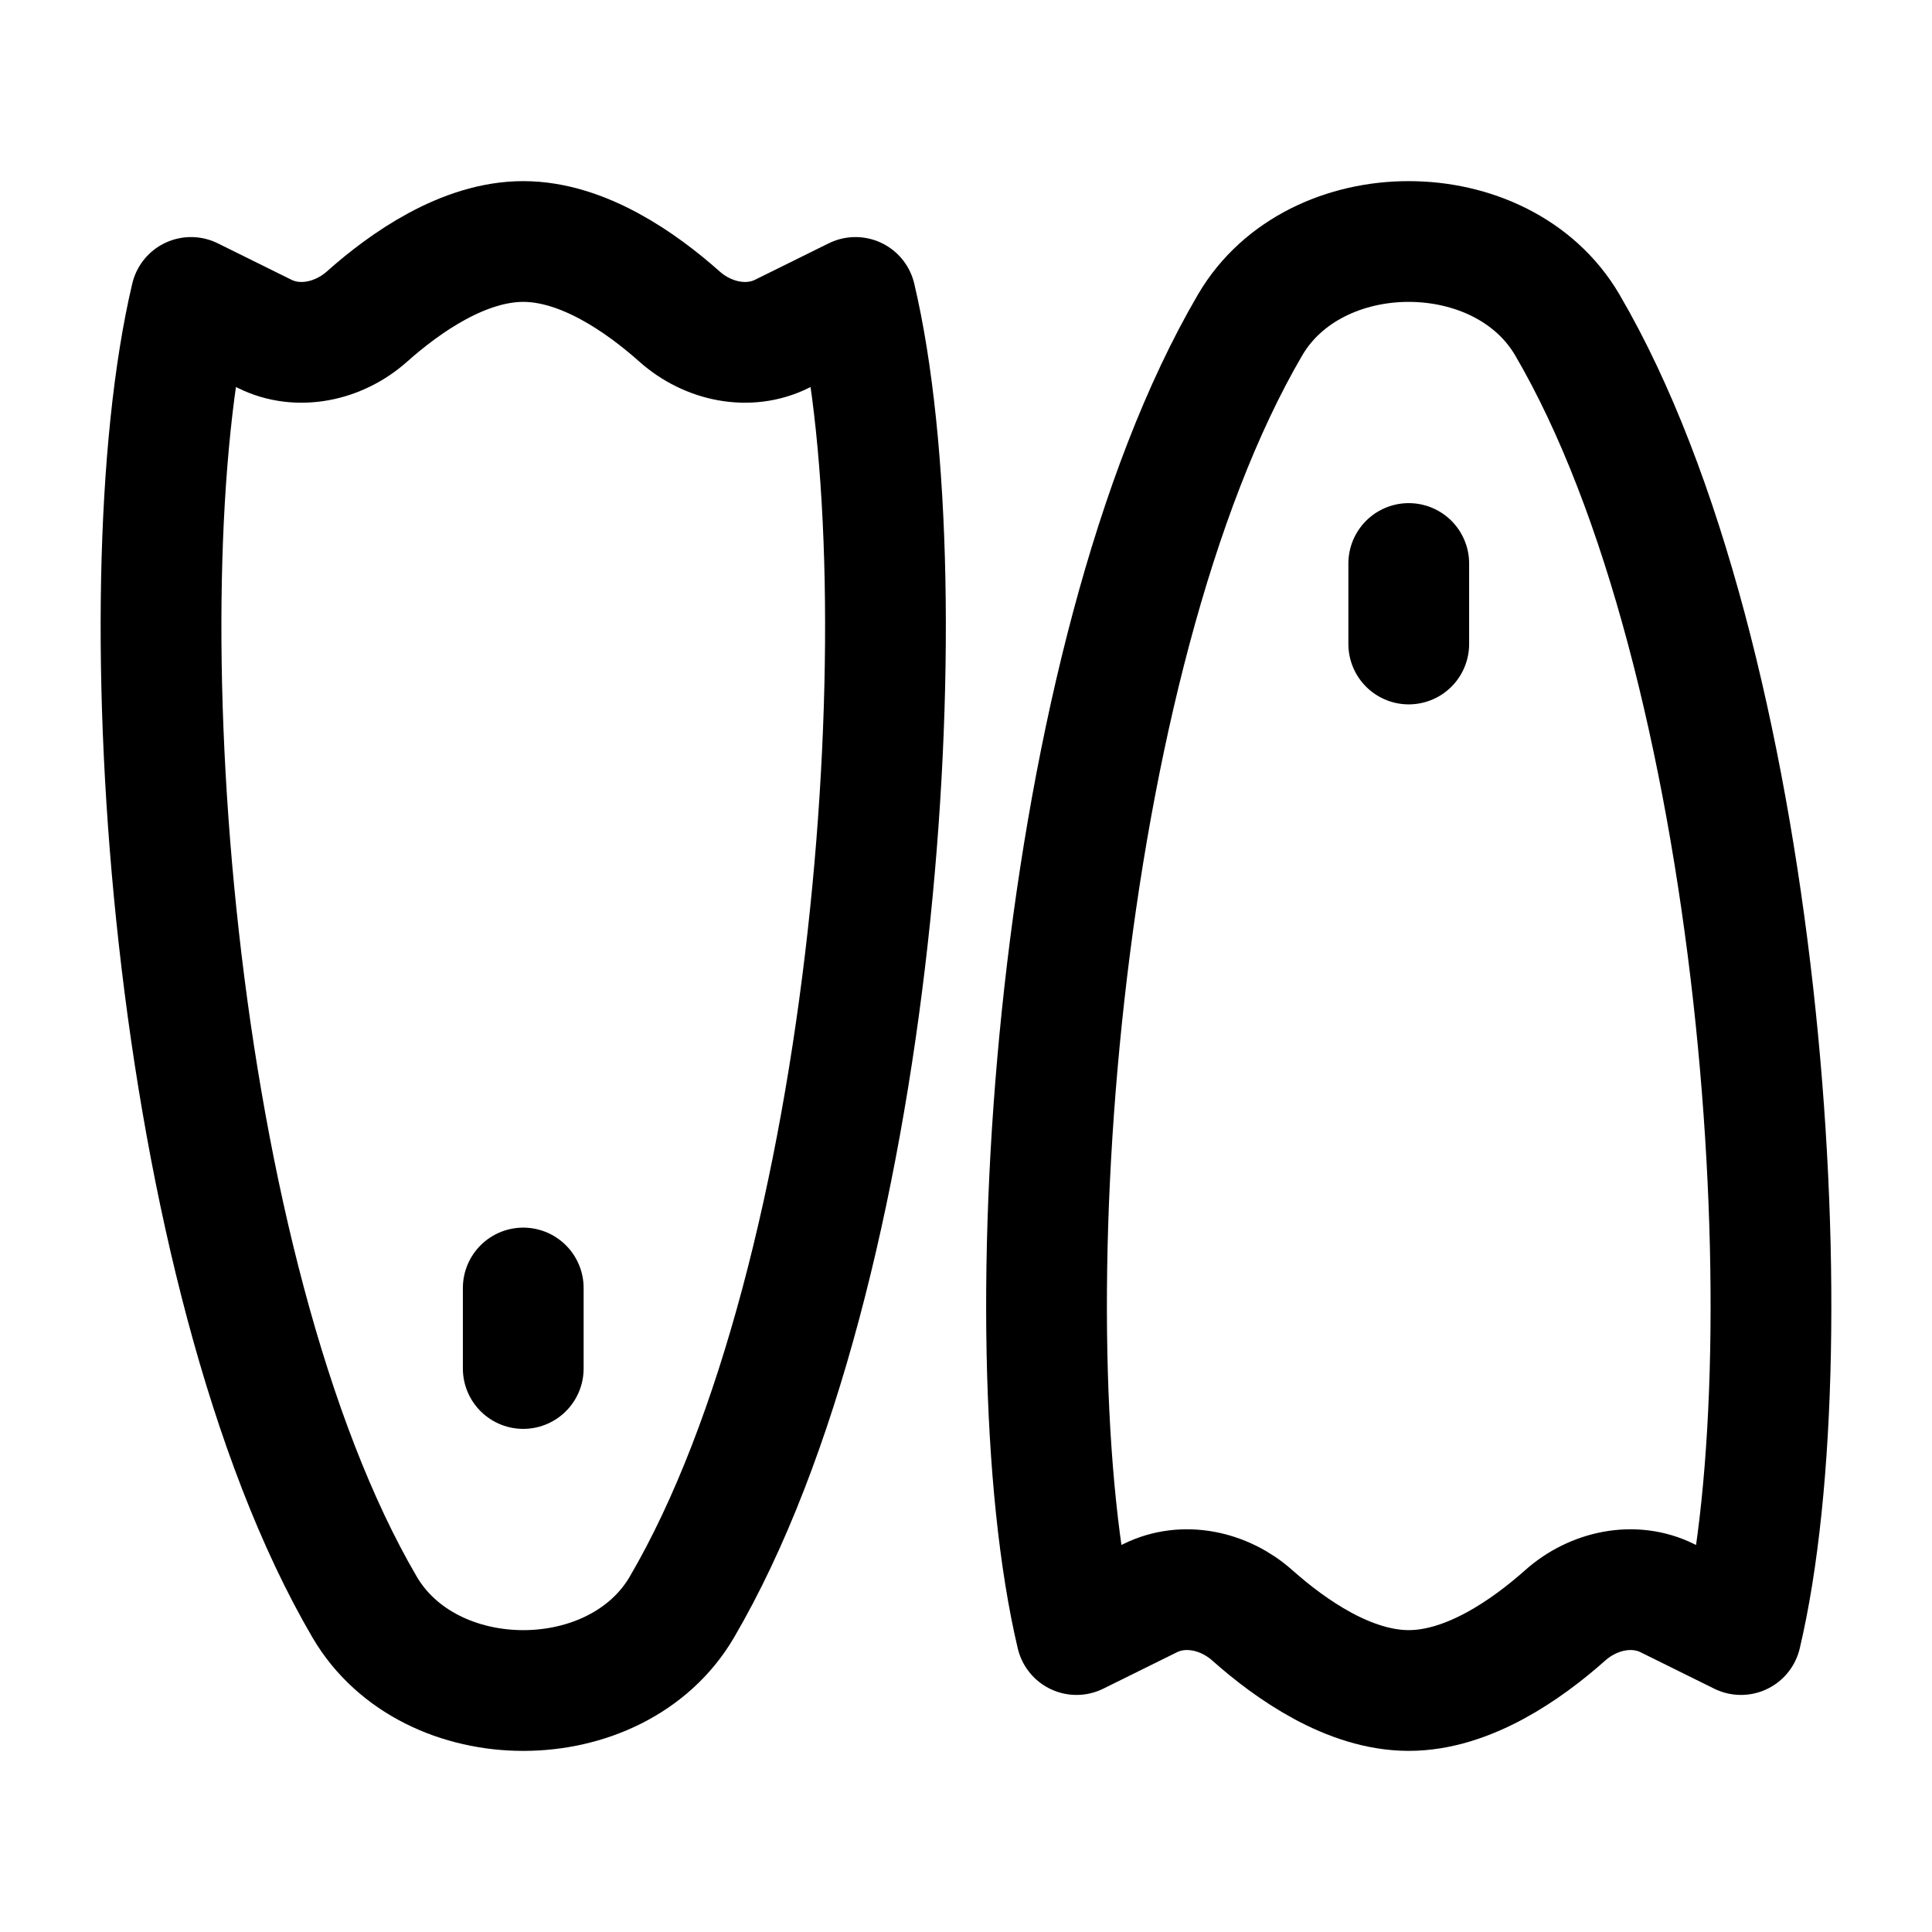 <svg width="24" height="24" viewBox="0 0 24 24" fill="none" xmlns="http://www.w3.org/2000/svg">
    <path d="M8.471 19.963C10.885 15.836 11.491 7.352 10.627 3.695L9.713 4.147C9.295 4.354 8.791 4.243 8.443 3.934C7.966 3.509 7.24 3 6.5 3C5.76 3 5.034 3.509 4.557 3.934C4.209 4.243 3.704 4.354 3.287 4.147L2.373 3.695C1.509 7.353 2.115 15.836 4.529 19.963C5.338 21.346 7.663 21.346 8.471 19.963Z" stroke="currentColor" stroke-width="1.5" stroke-linecap="round" stroke-linejoin="round"/>
    <path d="M15.529 4.037C13.115 8.164 12.509 16.648 13.373 20.305L14.287 19.853C14.704 19.646 15.209 19.757 15.556 20.066C16.034 20.491 16.76 21 17.5 21C18.24 21 18.966 20.491 19.443 20.067C19.791 19.757 20.295 19.646 20.713 19.853L21.627 20.305C22.491 16.648 21.885 8.164 19.47 4.037C18.662 2.655 16.337 2.654 15.529 4.037Z" stroke="currentColor" stroke-width="1.5" stroke-linecap="round" stroke-linejoin="round"/>
    <path d="M6.5 17V16" stroke="currentColor" stroke-width="1.5" stroke-linecap="round" stroke-linejoin="round"/>
    <path d="M17.5 8V7" stroke="currentColor" stroke-width="1.5" stroke-linecap="round" stroke-linejoin="round"/>
</svg>
